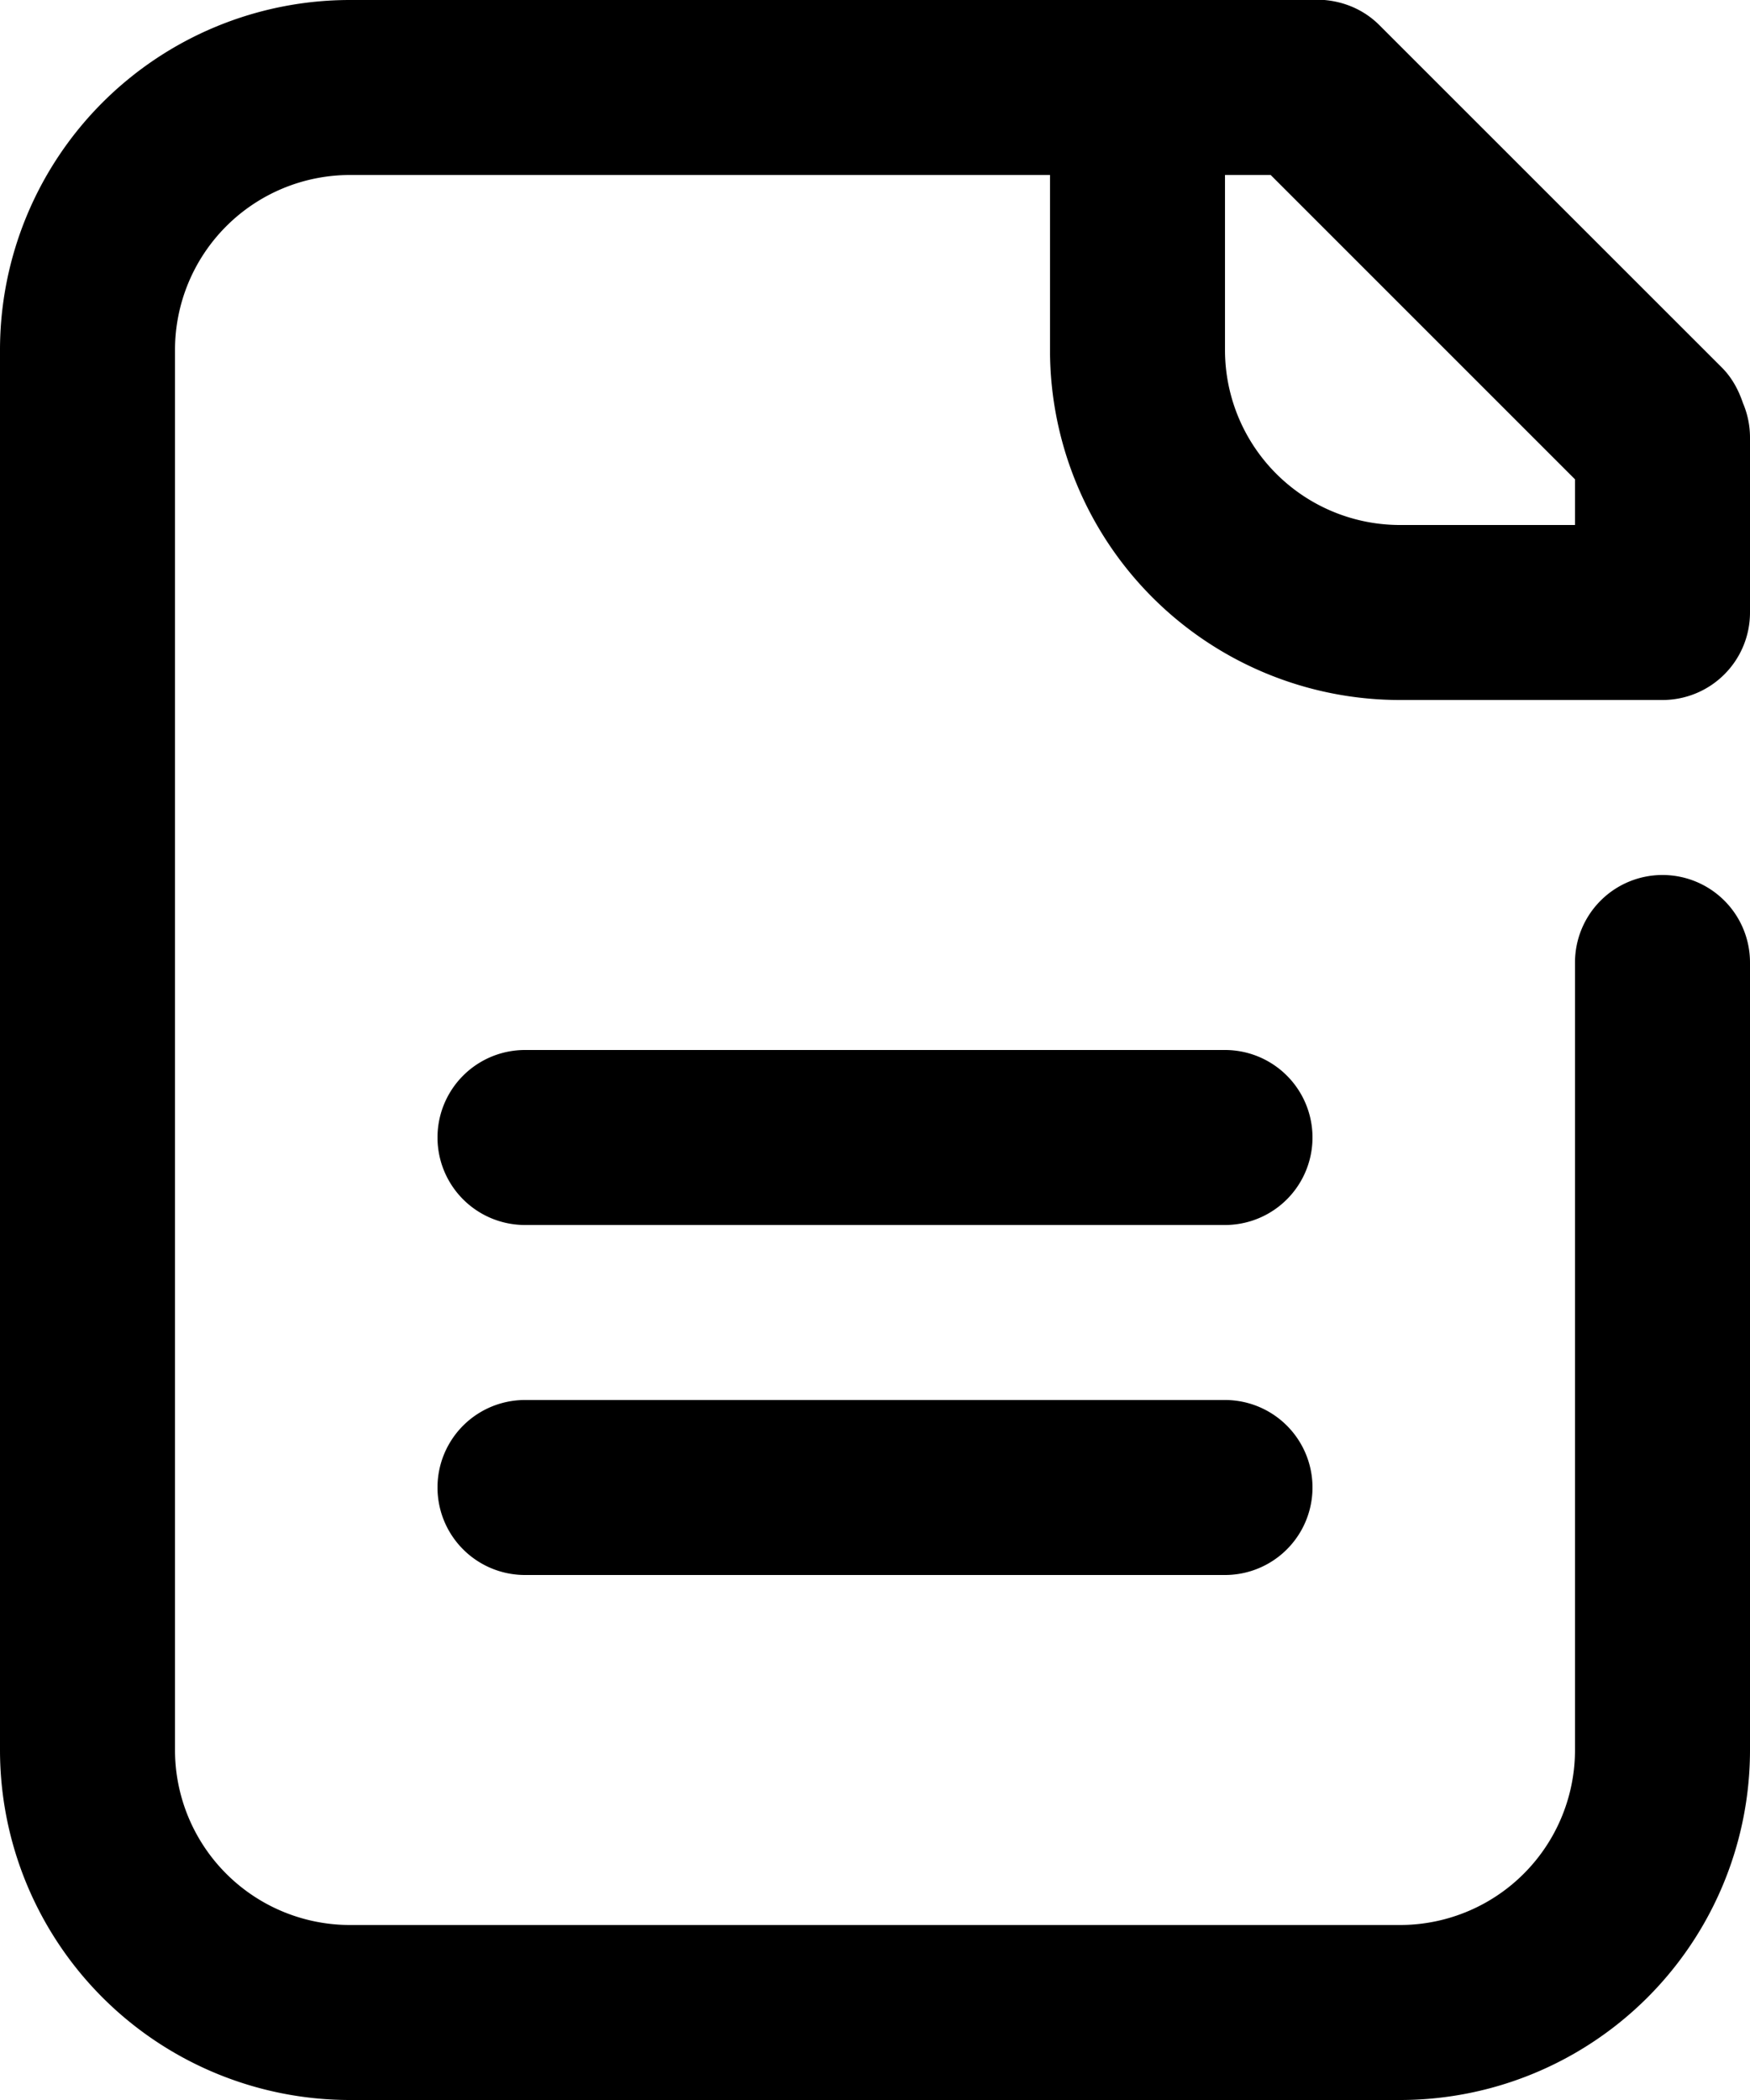 <svg xmlns="http://www.w3.org/2000/svg" xmlns:xlink="http://www.w3.org/1999/xlink" width="20" height="24" viewBox="0 0 20 24"><defs><path id="gco9a" d="M54 207h-8a1 1 0 0 1 0-2h8a1 1 0 0 1 0 2zm0 4h-8a1 1 0 0 1 0-2h8a1 1 0 0 1 0 2zm5-8a1 1 0 0 1 1 1v9a4 4 0 0 1-4 4H44a4 4 0 0 1-4-4v-16a4 4 0 0 1 4-4h10.943c.295-.025.598.063.824.29l3.911 3.91c.118.118.192.26.242.408.051.12.08.253.08.392v2a1 1 0 0 1-1 1h-3a4 4 0 0 1-4-4v-2h-8a2 2 0 0 0-2 2v16a2 2 0 0 0 2 2h12a2 2 0 0 0 2-2v-9a1 1 0 0 1 1-1zm-5-6a2 2 0 0 0 2 2h2v-.522L54.522 195H54z"/></defs><g><g transform="translate(-40 -193)"><use xlink:href="#gco9a"/></g></g></svg>